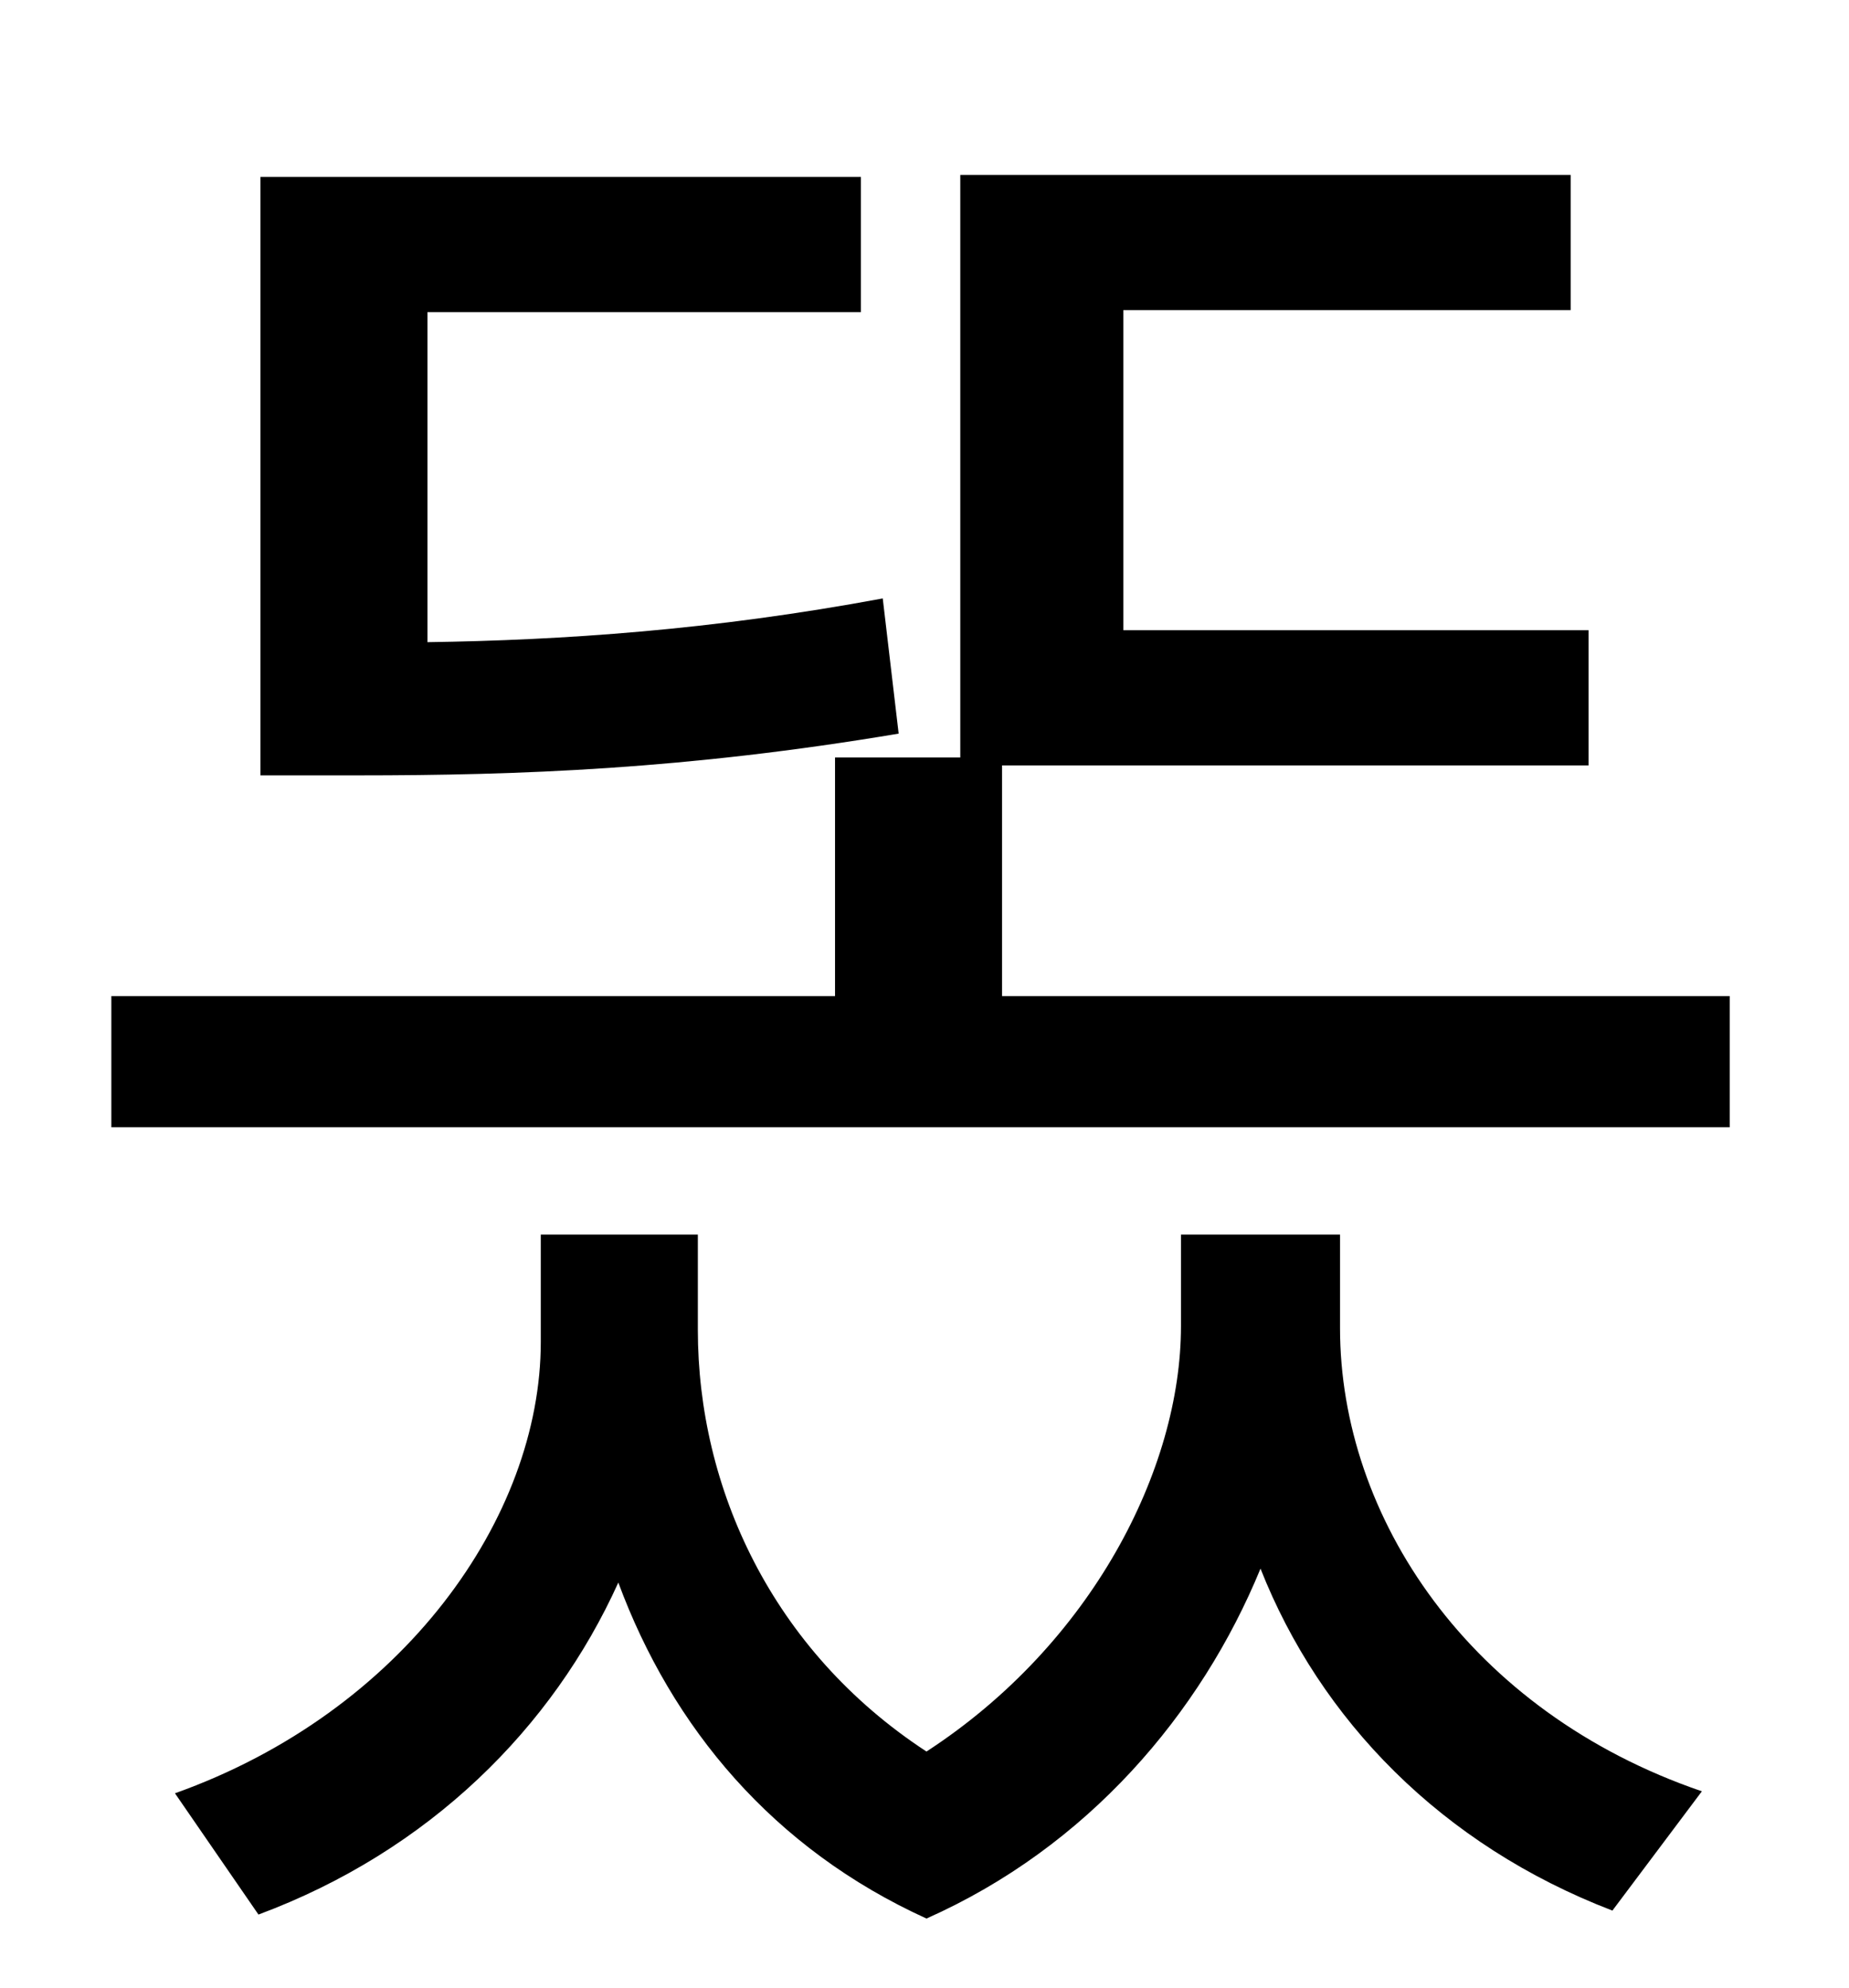 <?xml version="1.0" standalone="no"?>
<!DOCTYPE svg PUBLIC "-//W3C//DTD SVG 1.1//EN" "http://www.w3.org/Graphics/SVG/1.1/DTD/svg11.dtd" >
<svg xmlns="http://www.w3.org/2000/svg" xmlns:xlink="http://www.w3.org/1999/xlink" version="1.1" viewBox="-10 0 930 1000">
   <path fill="currentColor"
d="M434 301l8 68c-107 18 -191 21 -272 21h-49v-301h302v68h-218v166c68 -1 143 -6 229 -22zM664 621v47c0 95 65 193 182 233l-45 60c-86 -33 -147 -96 -177 -172c-30 73 -87 140 -168 176c-77 -35 -128 -96 -155 -169c-33 73 -95 135 -181 167l-42 -61
c115 -41 184 -139 184 -227v-54h79v48c0 79 37 161 115 212c83 -54 128 -142 128 -214v-46h80zM494 501h366v66h-814v-66h364v-120h63v-293h307v68h-225v161h234v68h-295v116z" />
</svg>
